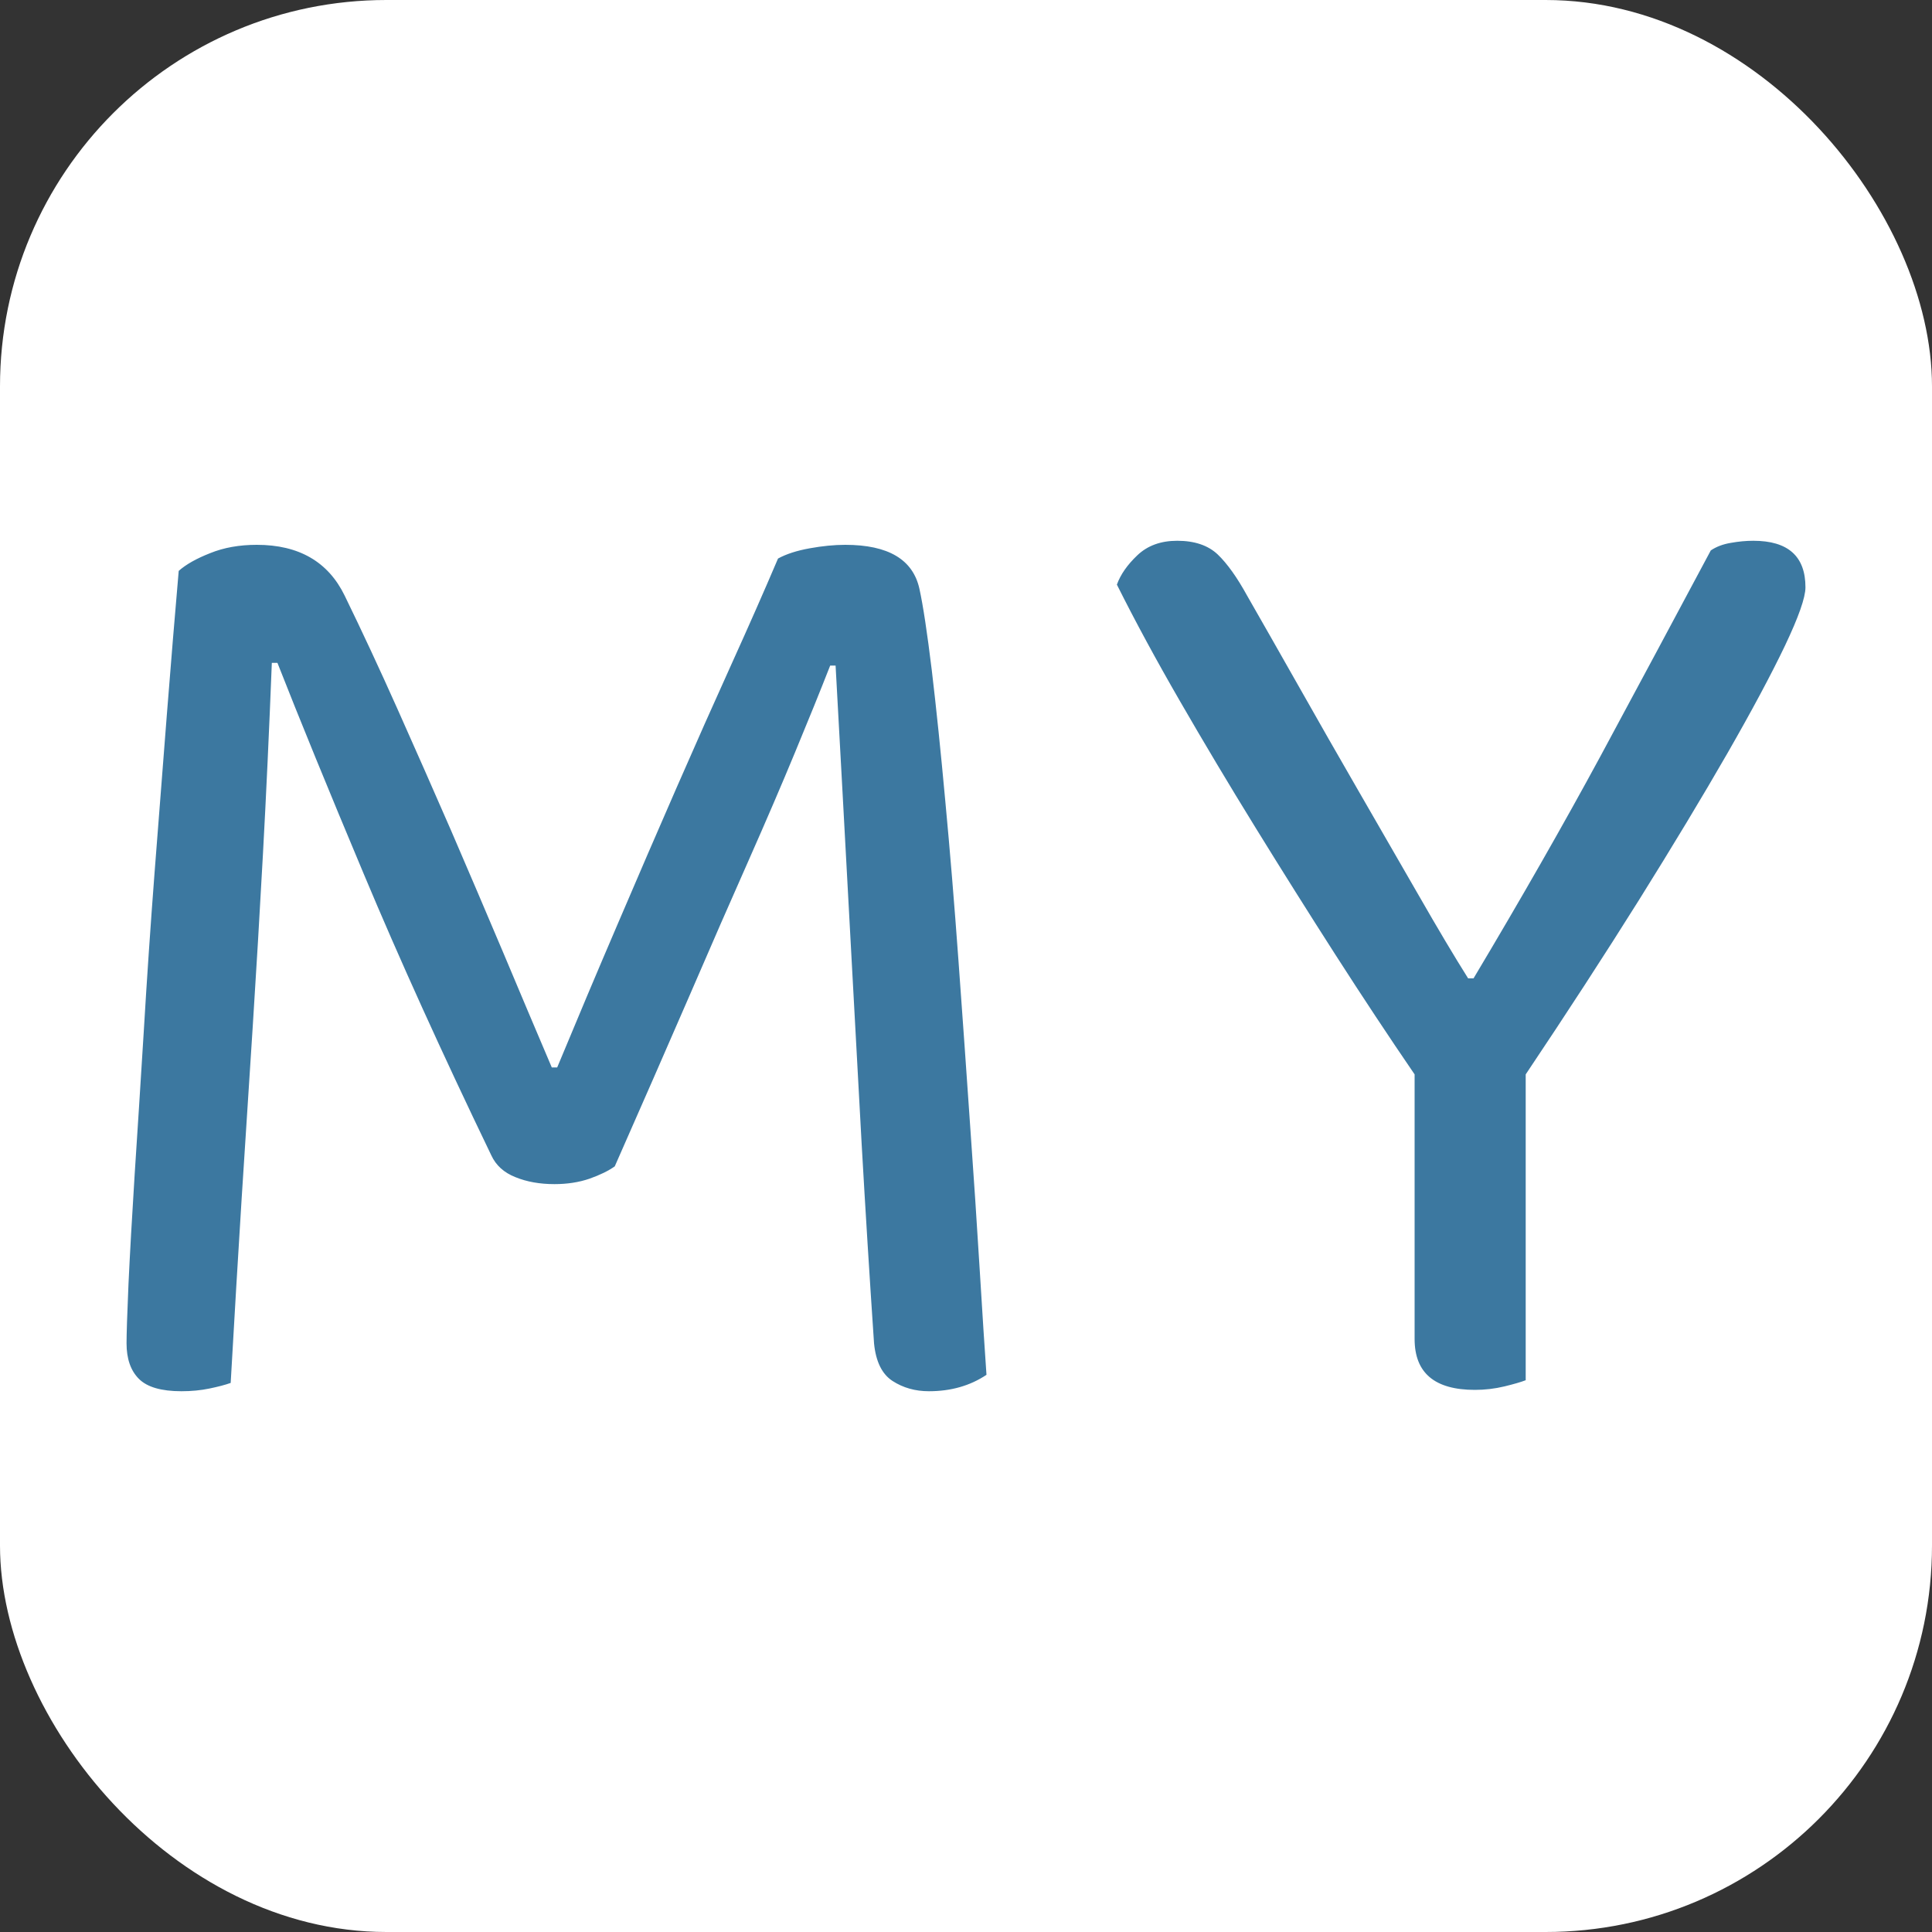 <svg xmlns="http://www.w3.org/2000/svg" width="256" height="256" viewBox="0 0 100 100"><rect x="0" y="0" width="100" height="100" fill="#333333" stroke="none"/><rect width="100" height="100" rx="20" fill="#ffffff"></rect><path fill="#3c78a0" d="M31.82 60.37L31.82 60.37Q31.33 60.72 30.51 61.01Q29.69 61.29 28.70 61.29L28.70 61.29Q27.56 61.29 26.68 60.93Q25.79 60.58 25.43 59.80L25.43 59.80Q21.60 51.85 18.83 45.24Q16.06 38.64 14.36 34.31L14.36 34.31L14.07 34.31Q13.86 39.63 13.61 44.21Q13.36 48.79 13.08 53.16Q12.80 57.53 12.51 62.00Q12.23 66.47 11.94 71.58L11.94 71.58Q11.52 71.73 10.84 71.87Q10.17 72.01 9.39 72.01L9.39 72.01Q7.83 72.01 7.19 71.37Q6.55 70.73 6.55 69.53L6.55 69.53Q6.55 68.81 6.65 66.47Q6.76 64.13 6.97 60.79Q7.19 57.45 7.44 53.41Q7.68 49.36 8.00 45.17Q8.32 40.98 8.64 36.94Q8.96 32.89 9.25 29.55L9.25 29.55Q9.81 29.05 10.88 28.63Q11.94 28.20 13.29 28.20L13.29 28.20Q16.56 28.20 17.84 30.83L17.84 30.83Q19.19 33.60 20.57 36.69Q21.95 39.78 23.34 42.97Q24.72 46.17 26.04 49.29Q27.35 52.41 28.56 55.25L28.56 55.25L28.84 55.25Q30.40 51.49 31.97 47.83Q33.53 44.18 35.02 40.77Q36.51 37.36 37.86 34.38Q39.21 31.40 40.27 28.91L40.27 28.91Q40.91 28.56 41.91 28.38Q42.90 28.20 43.75 28.20L43.75 28.20Q47.09 28.20 47.59 30.48L47.59 30.48Q47.87 31.75 48.23 34.70Q48.58 37.65 48.93 41.48Q49.29 45.31 49.61 49.72Q49.93 54.12 50.21 58.20Q50.50 62.28 50.71 65.73Q50.92 69.17 51.06 71.16L51.06 71.16Q49.79 72.01 48.08 72.01L48.08 72.01Q47.02 72.01 46.20 71.48Q45.38 70.95 45.24 69.53L45.24 69.53Q44.89 64.34 44.60 59.23Q44.32 54.12 44.07 49.50Q43.82 44.89 43.61 41.02Q43.40 37.15 43.25 34.45L43.25 34.45L42.97 34.45Q42.19 36.44 41.16 38.92Q40.13 41.41 38.75 44.53Q37.36 47.66 35.66 51.60Q33.95 55.54 31.82 60.37ZM93.45 30.40L93.45 30.40Q93.45 31.19 92.39 33.42Q91.32 35.66 89.41 38.99Q87.49 42.33 84.83 46.59Q82.16 50.85 78.97 55.61L78.97 55.61L78.97 71.44Q78.61 71.58 77.87 71.76Q77.12 71.94 76.34 71.94L76.34 71.94Q73.22 71.94 73.22 69.31L73.22 69.31L73.22 55.61Q71.23 52.70 69.13 49.43Q67.04 46.17 64.98 42.83Q62.92 39.49 61.08 36.30Q59.23 33.10 57.81 30.26L57.81 30.26Q58.09 29.48 58.87 28.74Q59.66 27.99 60.93 27.99L60.93 27.99Q62.28 27.99 63.03 28.70Q63.77 29.41 64.55 30.83L64.55 30.83Q65.69 32.82 67.22 35.52Q68.74 38.21 70.34 40.98Q71.94 43.75 73.43 46.34Q74.92 48.94 75.99 50.64L75.99 50.64L76.27 50.64Q79.96 44.46 82.84 39.14Q85.71 33.81 88.55 28.49L88.55 28.49Q88.98 28.20 89.58 28.10Q90.19 27.99 90.75 27.99L90.75 27.99Q93.45 27.99 93.45 30.40Z"></path></svg>